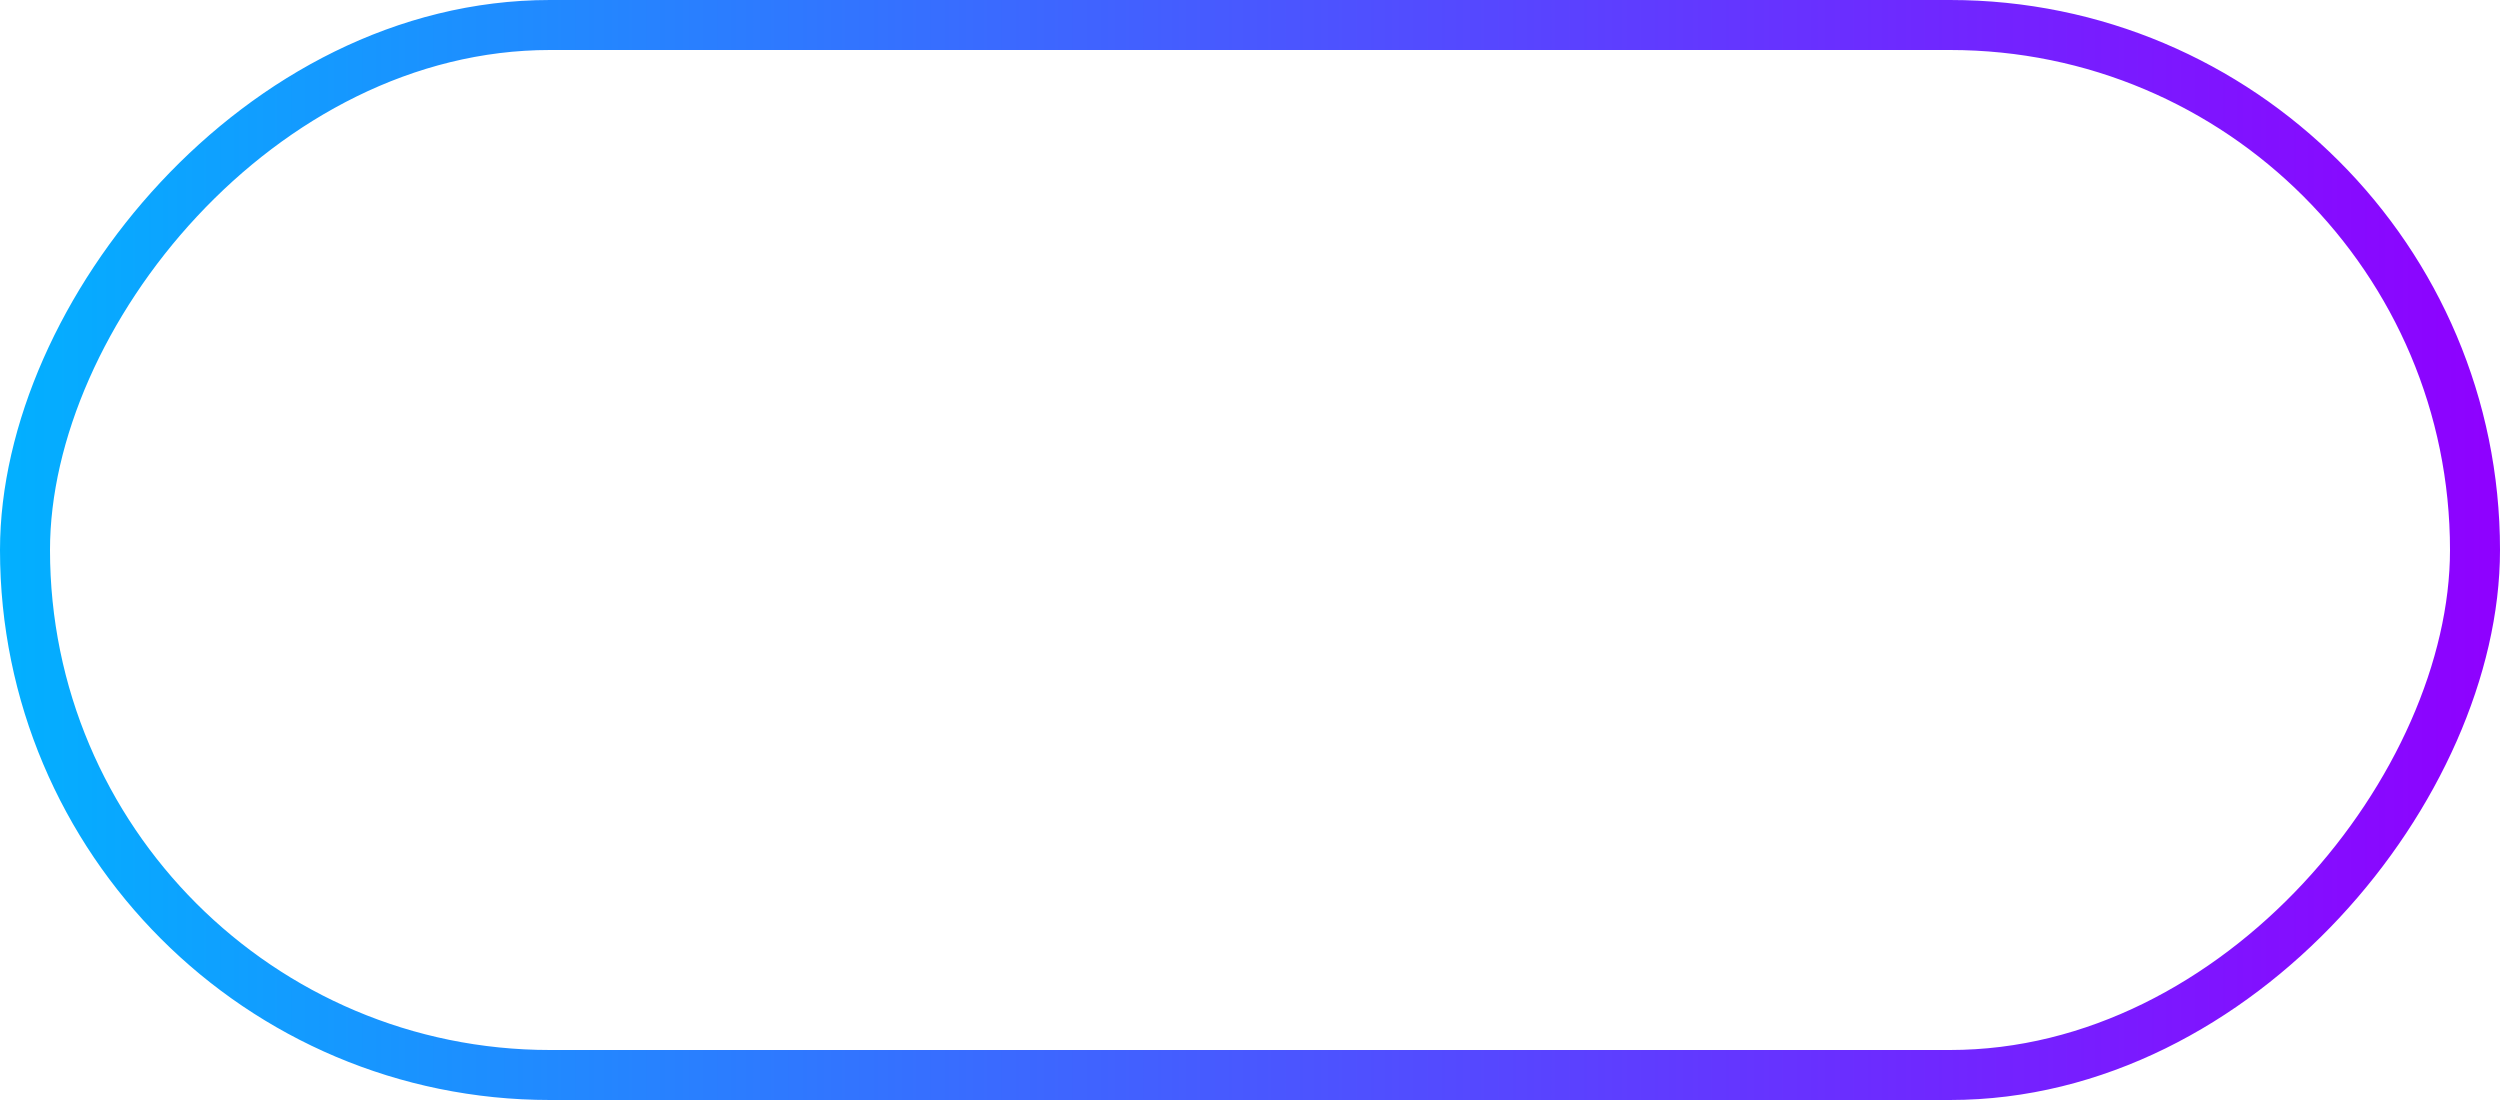 <svg width="100" height="44" viewBox="0 0 100 44" fill="none" xmlns="http://www.w3.org/2000/svg">
<rect x="1" y="-1" width="98" height="42" rx="21" transform="matrix(1 0 0 -1 0 42)" stroke="url(#paint0_linear)" stroke-width="2"/>
<defs>
<linearGradient id="paint0_linear" x1="0" y1="22" x2="100" y2="22" gradientUnits="userSpaceOnUse">
<stop stop-color="#02B0FF"/>
<stop offset="1" stop-color="#8F00FF"/>
</linearGradient>
</defs>
</svg>
